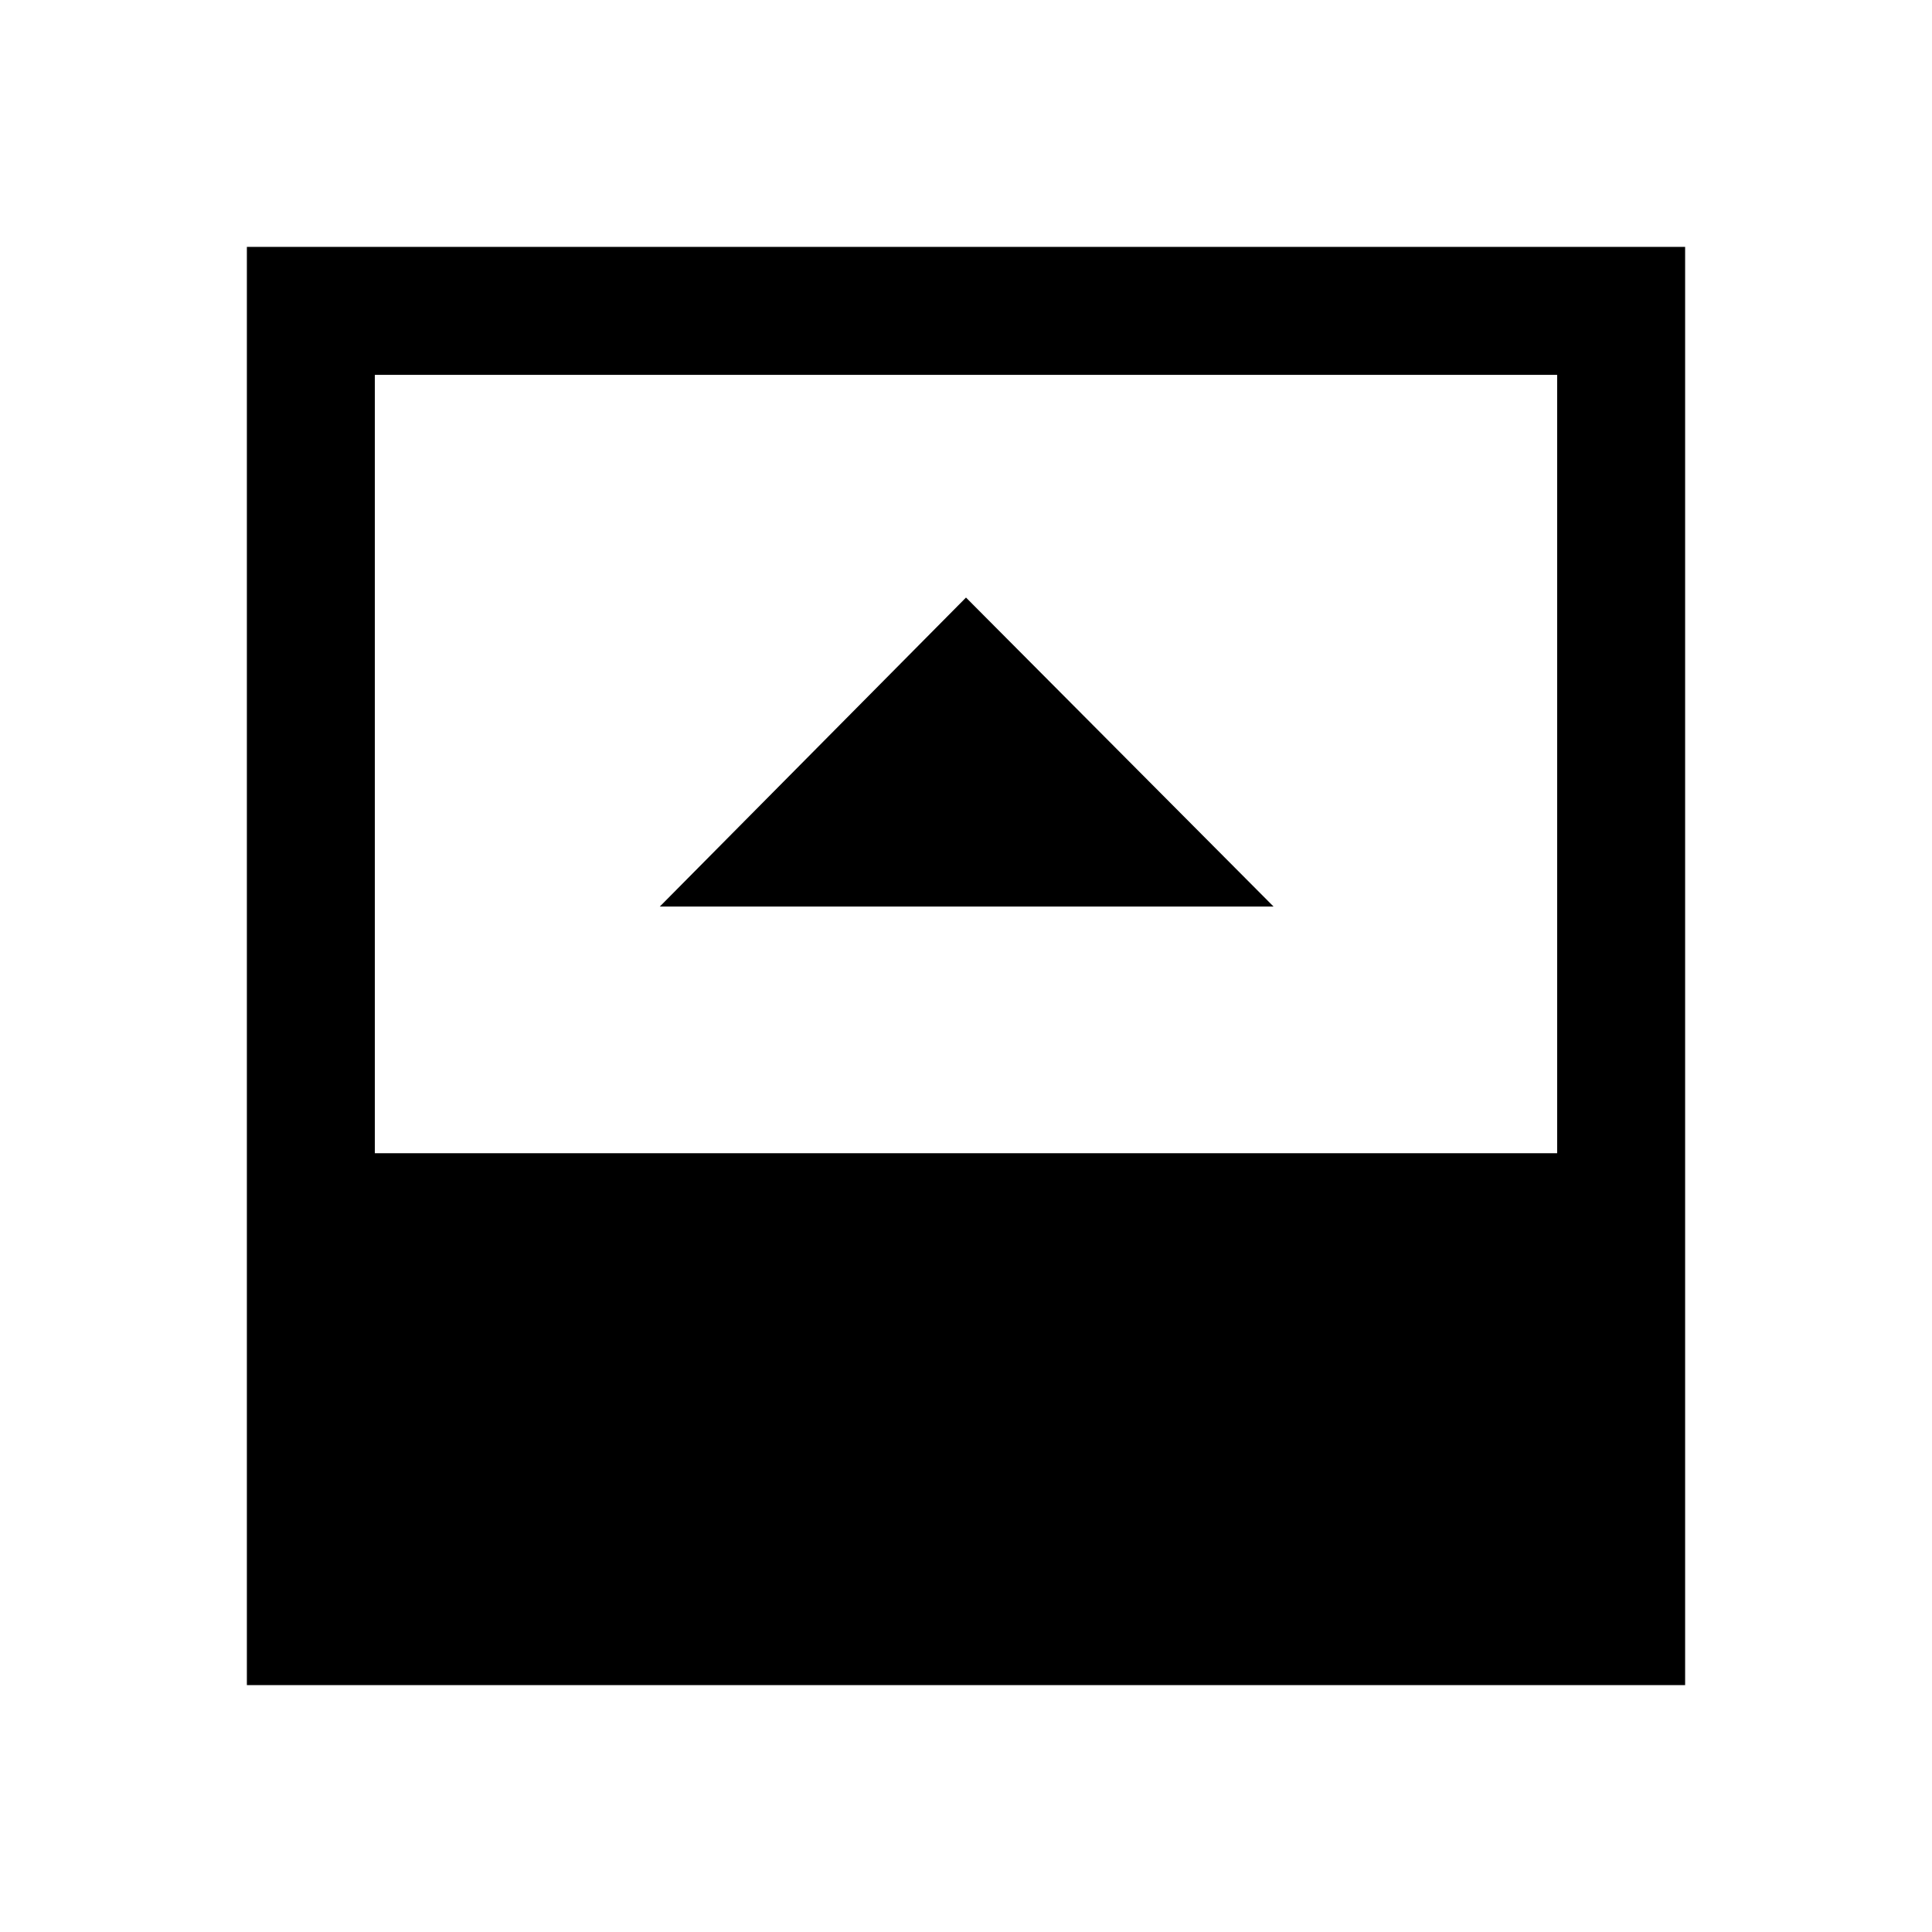 <svg xmlns="http://www.w3.org/2000/svg" height="40" viewBox="0 -960 960 960" width="40"><path d="M327.85-509.54h304.97L480-663.08 327.85-509.54ZM186.26-386.97h587.48v-386.77H186.26v386.77Zm-63.59 264.3v-714.66h714.66v714.66H122.67Z"/></svg>
